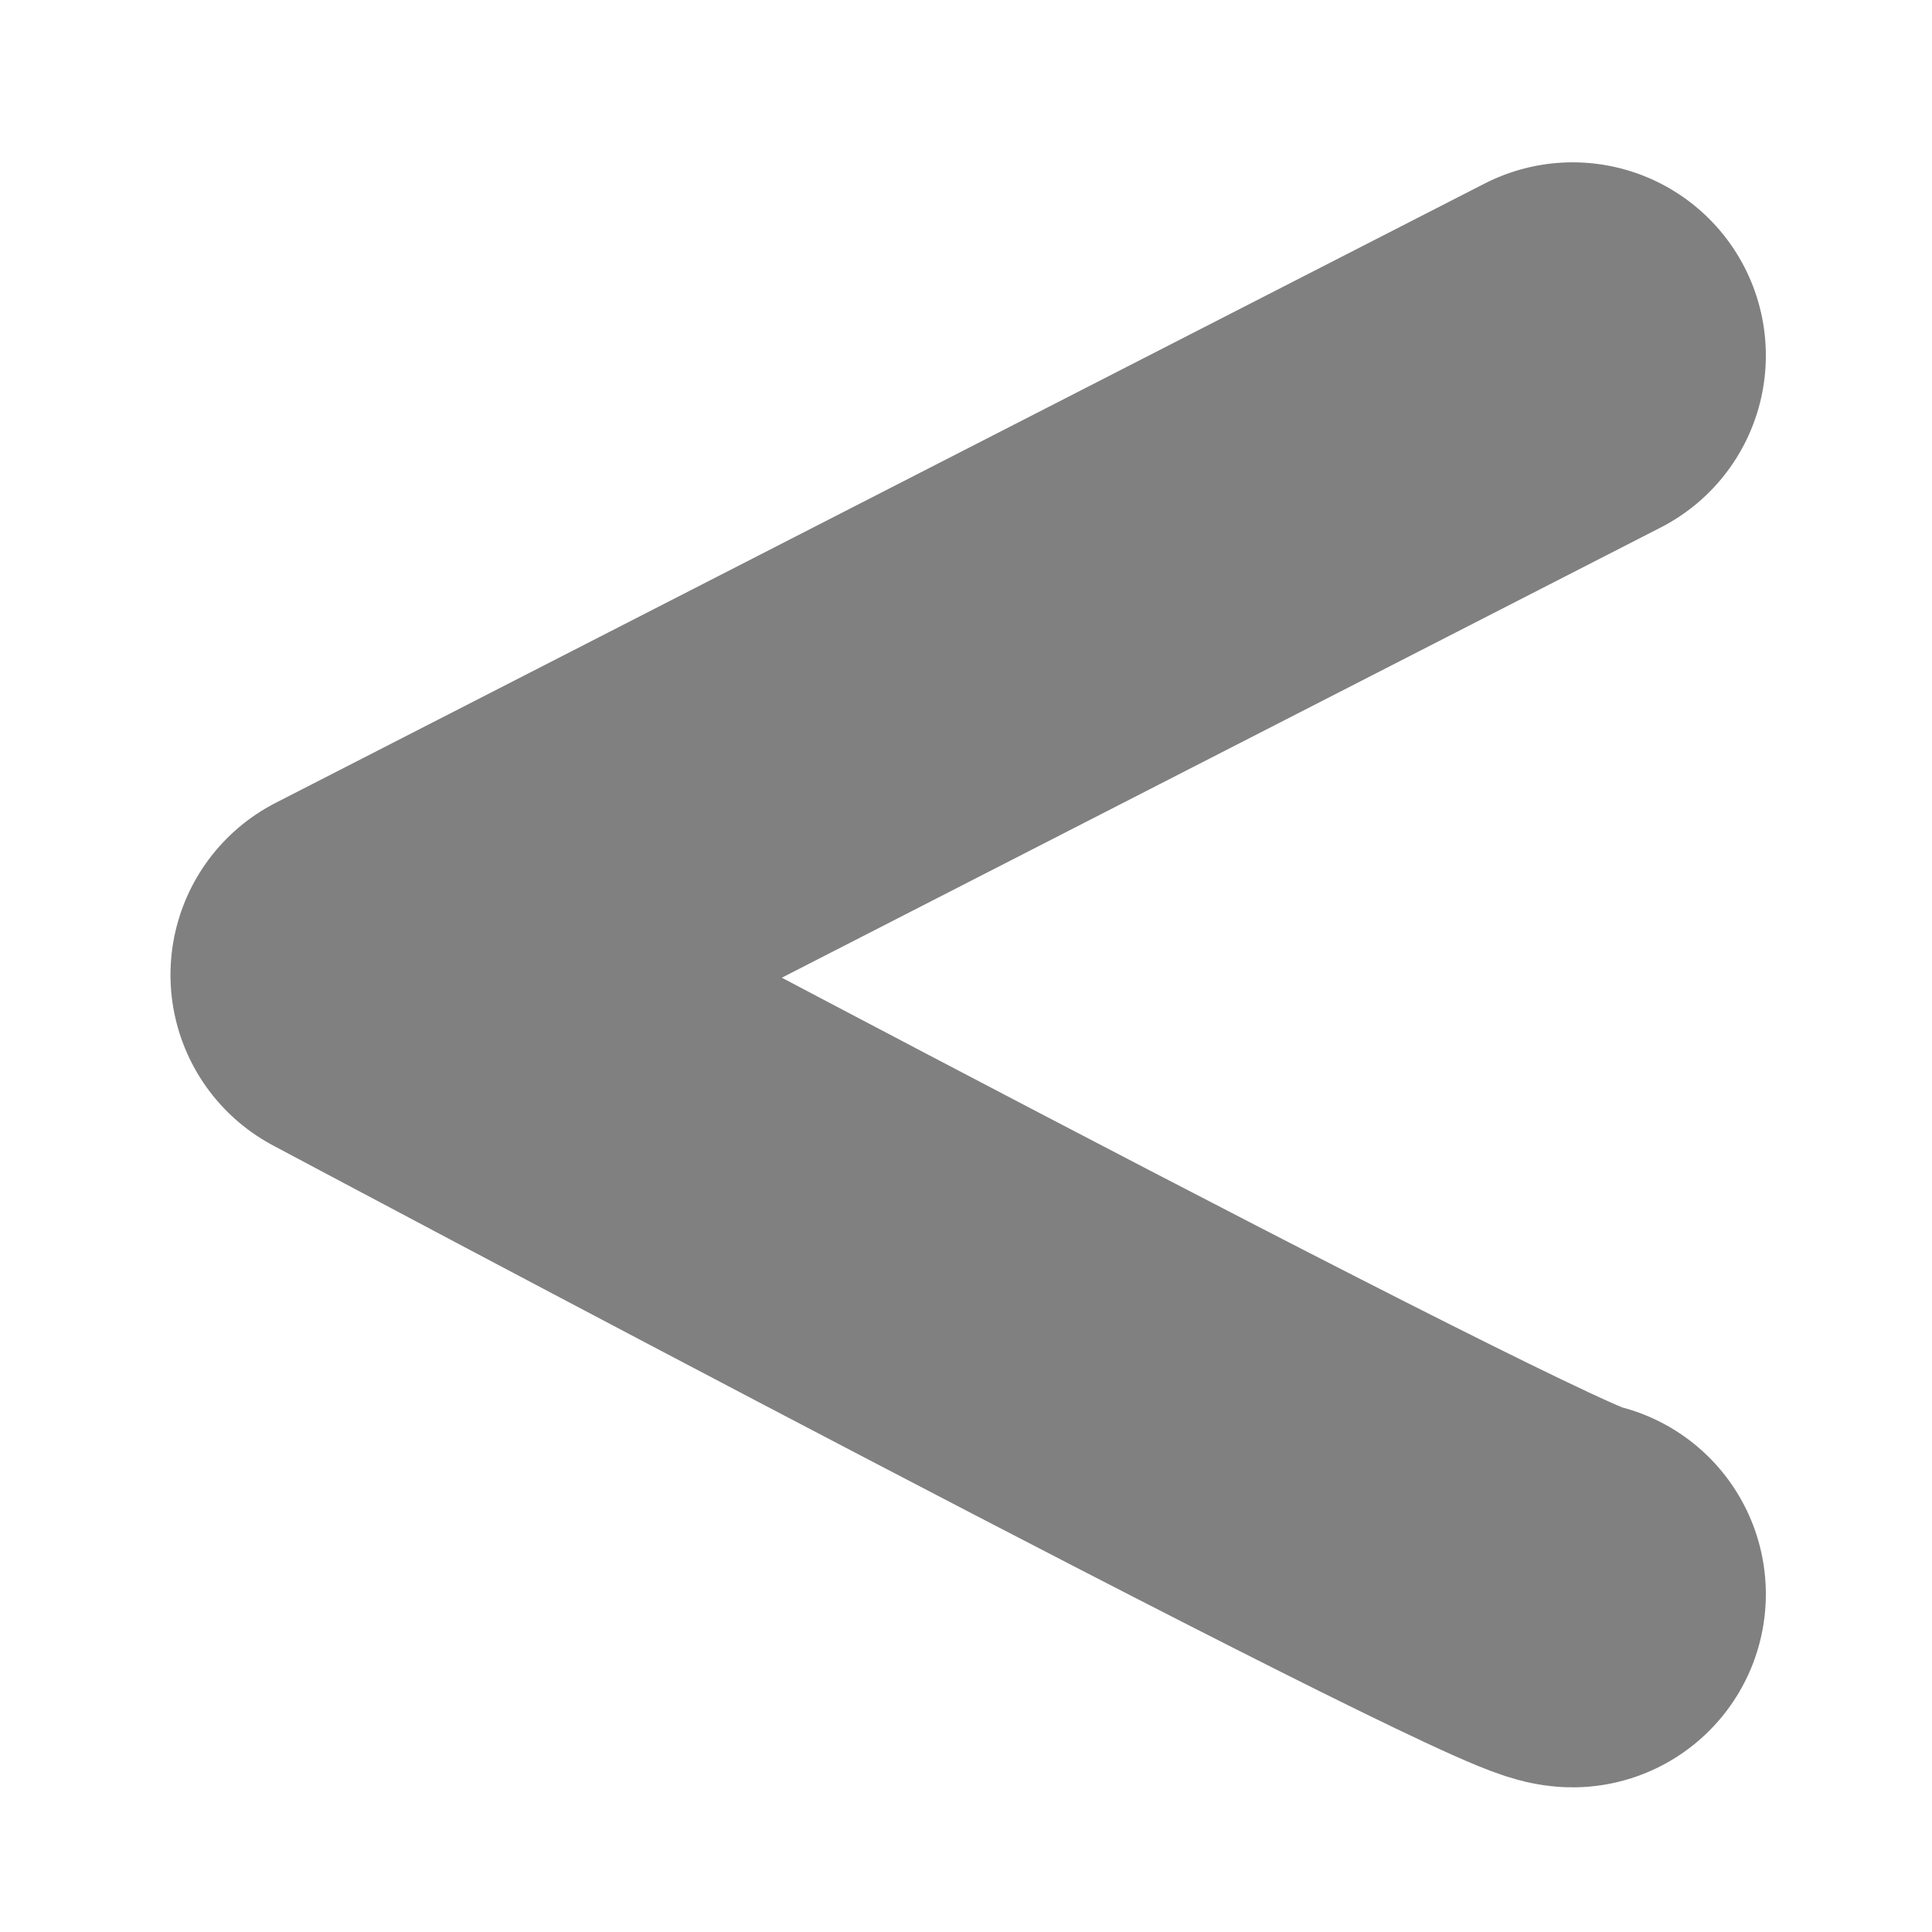 <svg version="1.1" viewBox="0 0 100 100"
    xmlns="http://www.w3.org/2000/svg"
    xmlns:xlink="http://www.w3.org/1999/xlink">
    <path
        d="m81.4 82.512c-2.439 0-62.576-32.055-62.576-32.055l62.576-32.055"
        fill="none" stroke="#808080" stroke-linecap="round"
        stroke-linejoin="round" stroke-width="20" />
</svg>